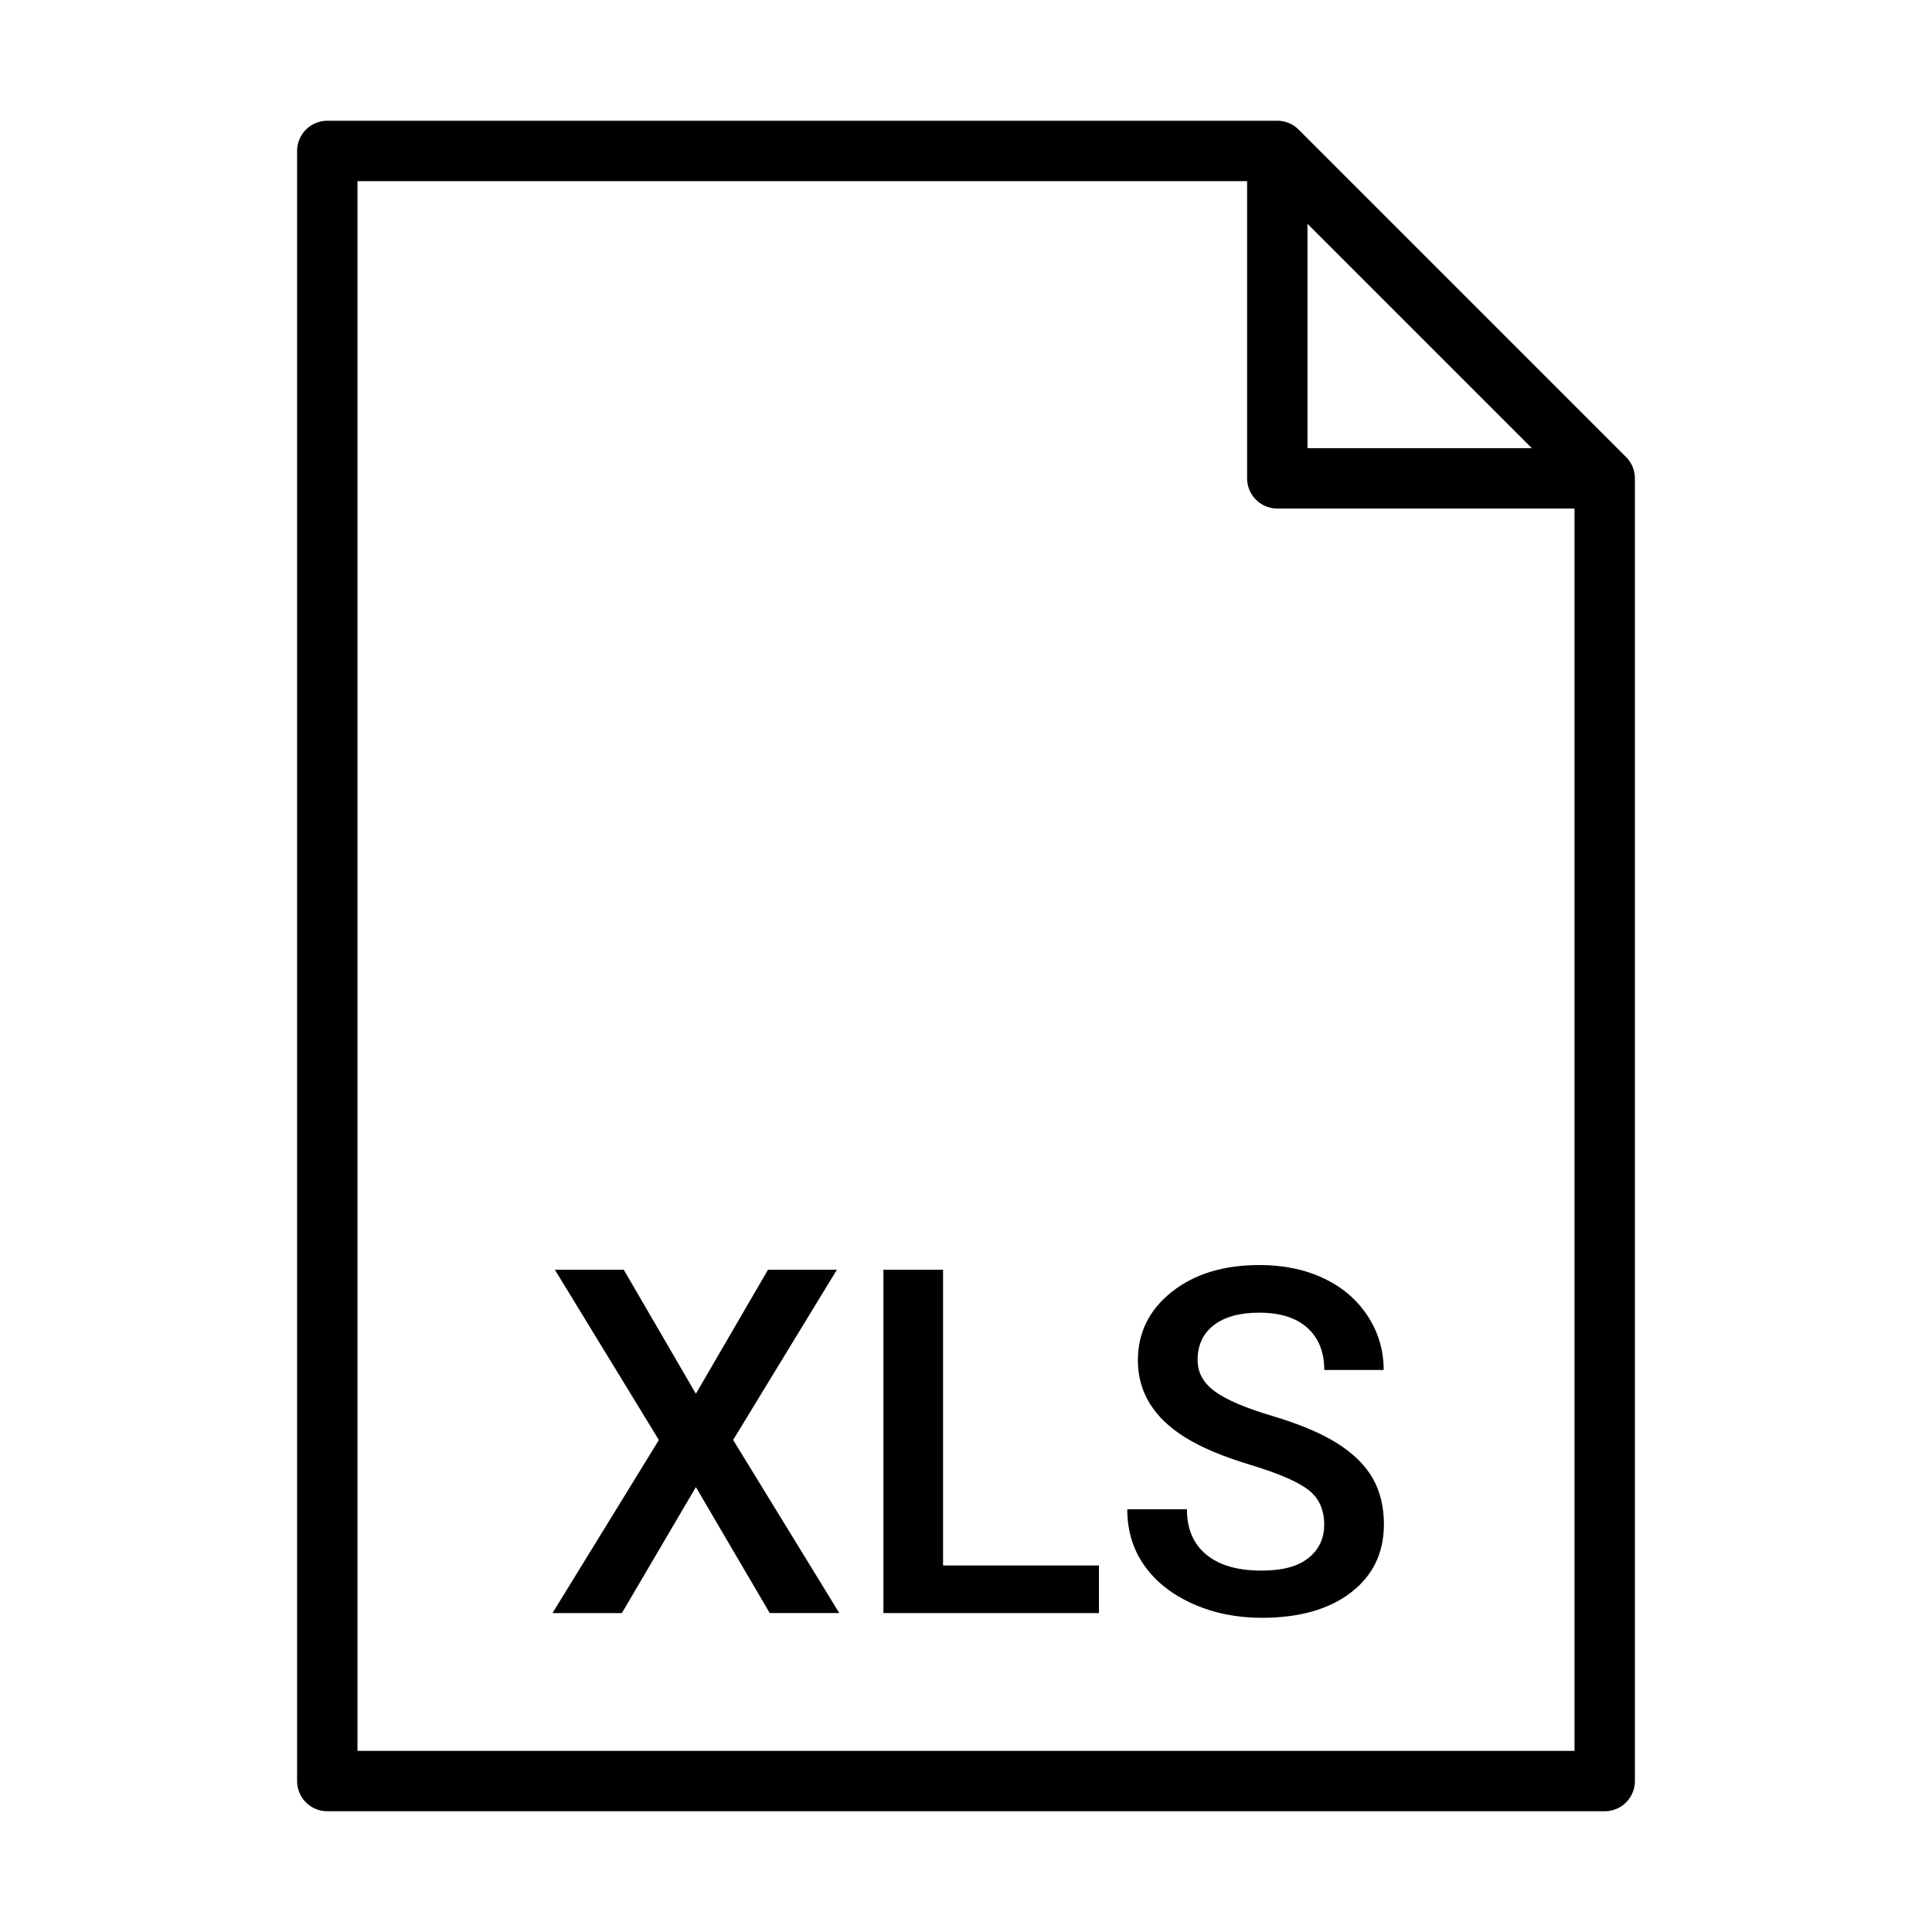 <svg xmlns="http://www.w3.org/2000/svg" viewBox="0 0 32 32"
    fill="none" stroke="#000" stroke-linejoin="round" stroke-miterlimit="10" >
  <path class="text" fill="black" stroke="none" stroke-linejoin="miter" d="M11.526 23.085l1.195-2.055h1.141l-1.719 2.82 
  1.758 2.867h-1.152l-1.223-2.086-1.226 2.087H9.151l1.762-2.867L9.19 21.03h1.141l1.195 2.055zM15.62 25.929h2.582v.789h
  -3.57V21.03h.988v4.899zM21.933 25.253c0-.25-.088-.442-.264-.578-.176-.135-.493-.271-.951-.41-.458-.138-.823-.291-1.094
  -.461-.519-.325-.777-.75-.777-1.273 0-.458.187-.836.561-1.133s.858-.445 1.455-.445c.396 0 .749.073 1.059.219.31.146
  .554.354.73.623s.266.568.266.896h-.984c0-.297-.093-.529-.279-.697s-.452-.252-.799-.252c-.323 0-.573.069-.752.207-.179
  .139-.268.331-.268.578 0 .209.097.383.289.521.192.14.511.275.953.406.442.132.798.281 1.066.449s.465.361.59.578c.125
  .218.188.473.188.764 0 .475-.182.852-.545 1.131-.363.28-.856.42-1.479.42-.411 0-.79-.076-1.135-.229s-.613-.362-.805
  -.631c-.191-.268-.287-.58-.287-.938h.988c0 .323.106.573.32.75.214.178.52.266.918.266.344 0 .603-.069.775-.209.174-.138
  .261-.323.261-.552z"/>
  <path d="M21.156 2.5l5.423 5.423h-5.423zM26.579 29.5H5.421v-27h15.735l5.423 5.423z"/>
</svg>
